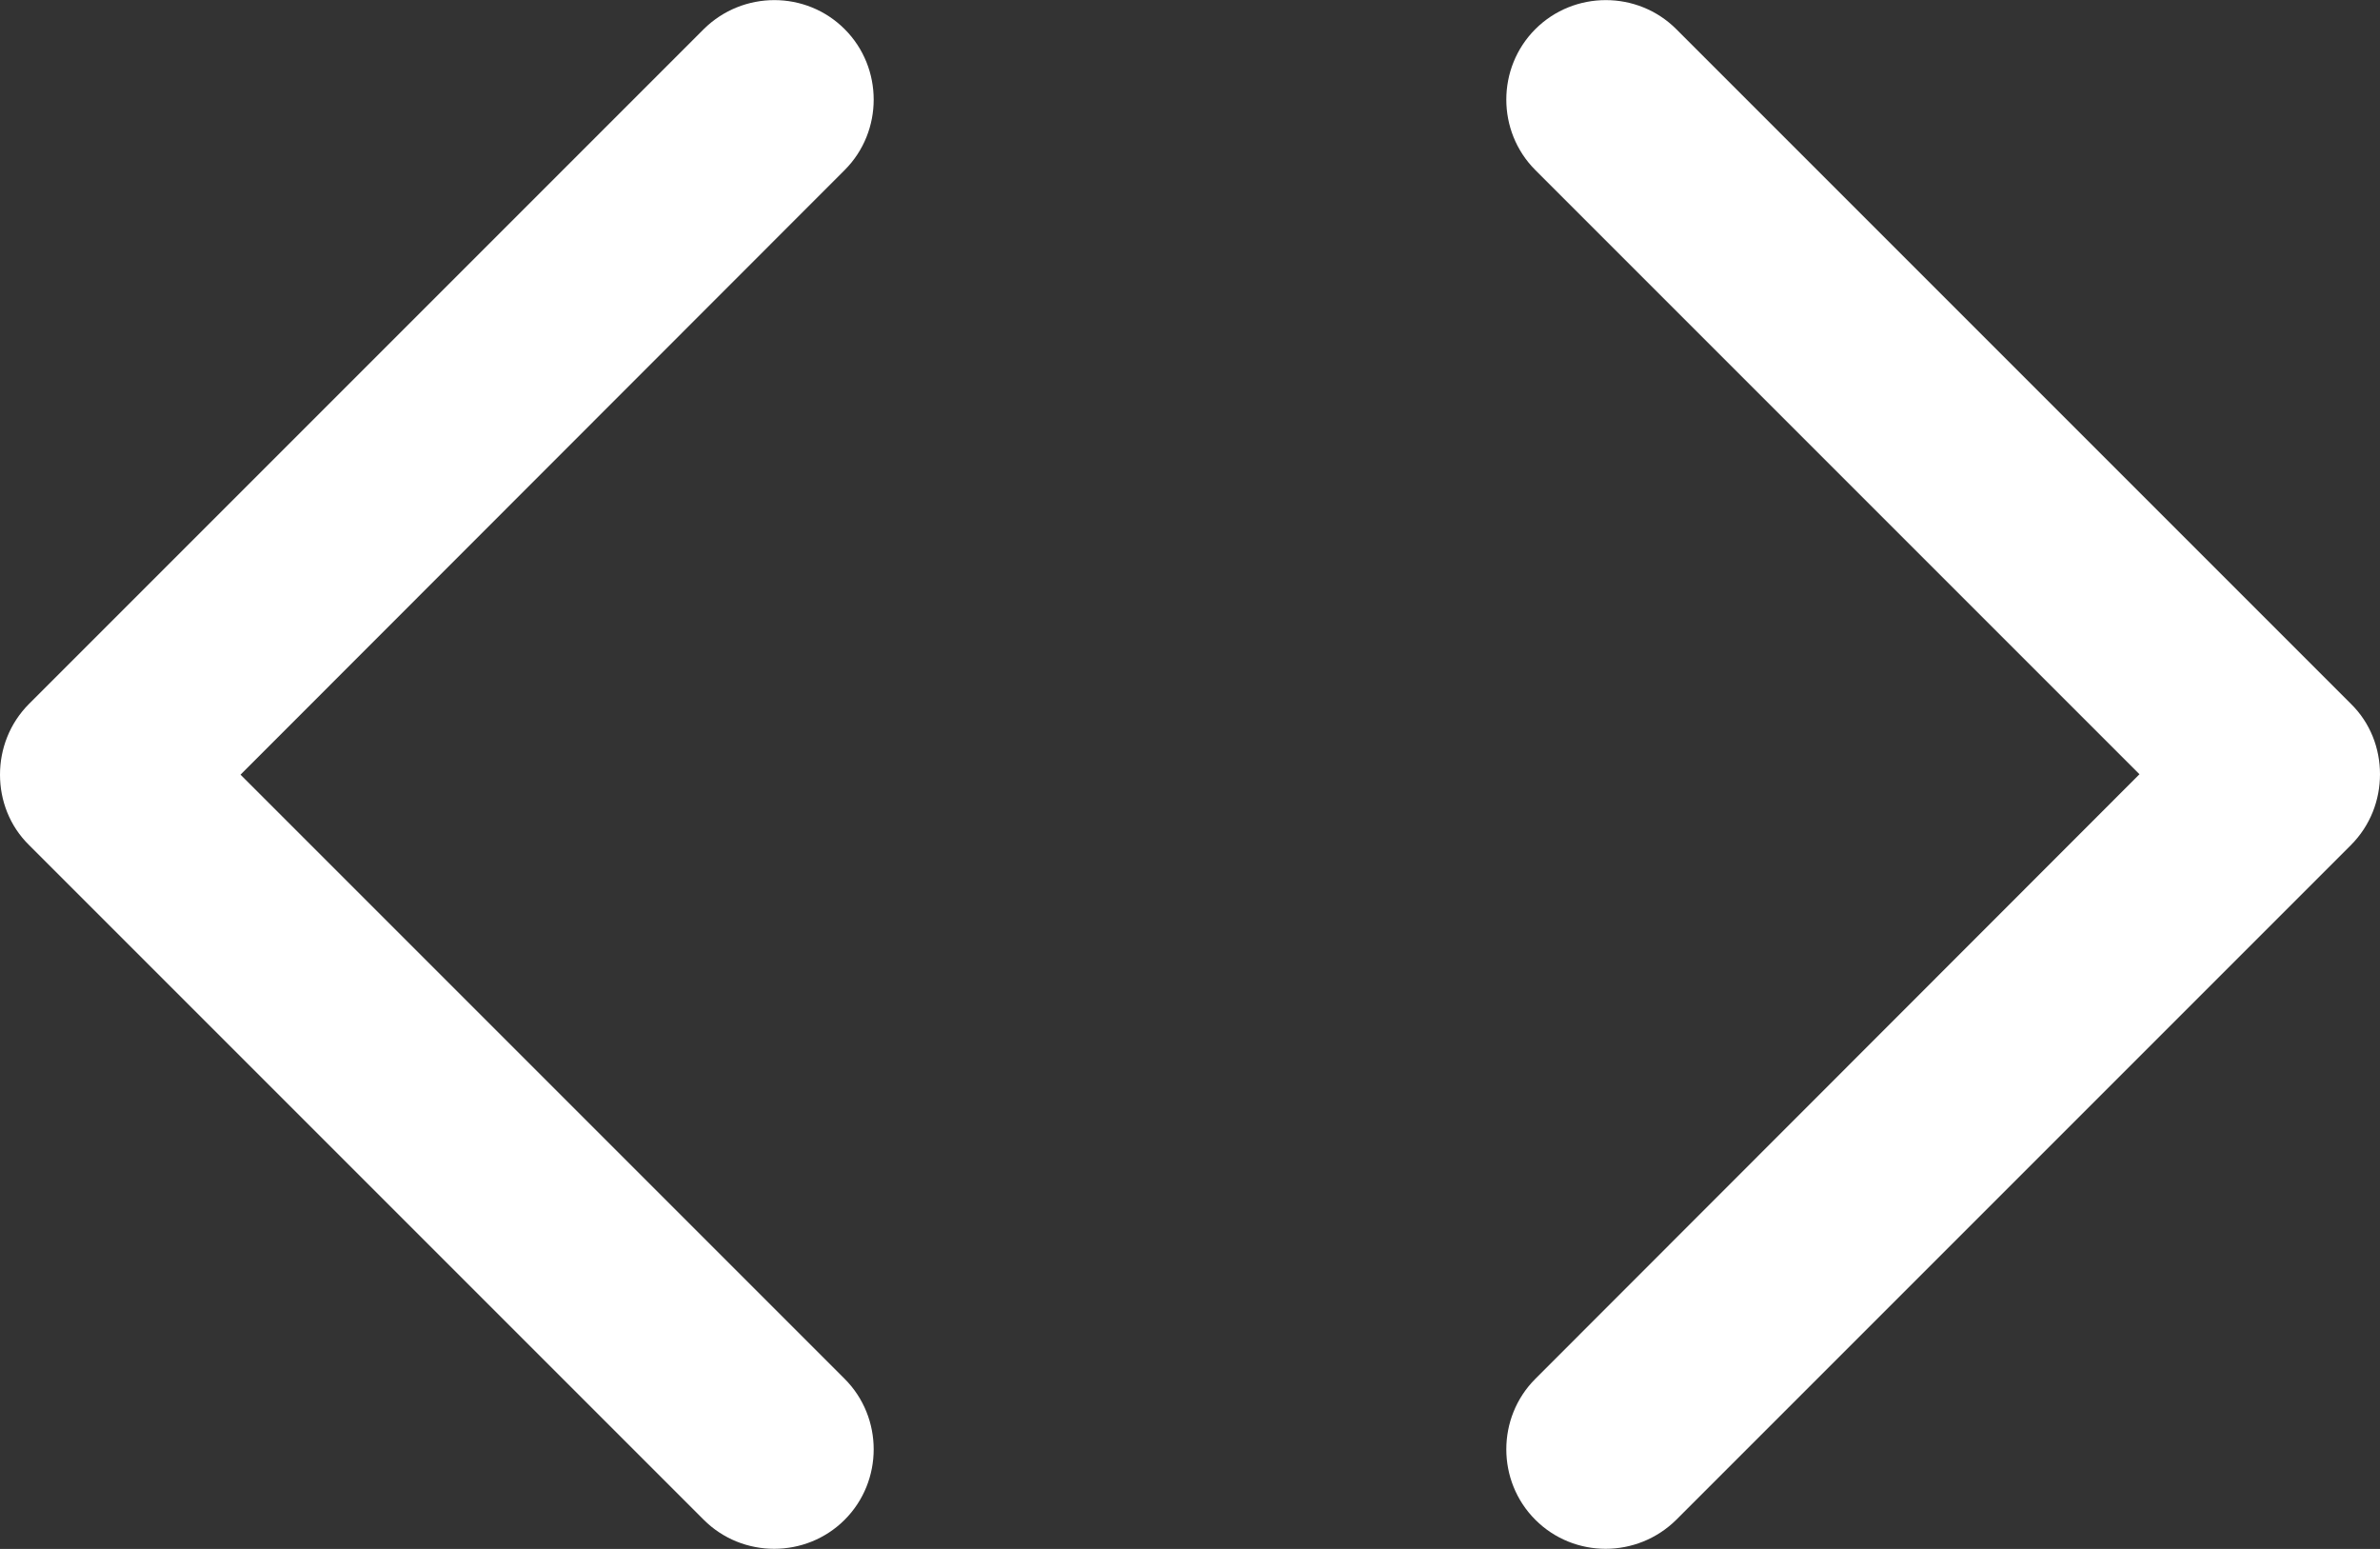 <?xml version="1.0" encoding="utf-8"?>
<!-- Generator: Adobe Illustrator 27.2.0, SVG Export Plug-In . SVG Version: 6.00 Build 0)  -->
<svg version="1.1" id="Layer_1" xmlns="http://www.w3.org/2000/svg" xmlns:xlink="http://www.w3.org/1999/xlink" x="0px" y="0px"
	 viewBox="0 0 547.2 356.1" style="enable-background:new 0 0 547.2 356.1;" xml:space="preserve">
<rect x="0" y="0" width="547.2" height="356.1" fill="#333333" stroke="none"/>
<style type="text/css">
	.st0{fill:#FFFFFF;}
</style>
<g>
	<path class="st0" d="M540.5,161.8L385.4,6.7c-8.9-8.9-23.5-8.9-32.4,0c-8.9,8.9-8.9,23.5,0,32.4L491.9,178L353,317
		c-8.9,8.9-8.9,23.5,0,32.4c8.9,8.9,23.4,8.9,32.4,0l155.1-155.1c4.5-4.5,6.7-10.4,6.7-16.3C547.2,172.1,545,166.2,540.5,161.8z"/>
	<path class="st0" d="M194.2,6.7c-8.9-8.9-23.4-8.9-32.4,0L6.7,161.8C2.2,166.3,0,172.2,0,178.1c0,5.9,2.2,11.8,6.7,16.2
		l155.1,155.1c8.9,8.9,23.5,8.9,32.4,0c8.9-8.9,8.9-23.5,0-32.4L55.3,178.1l138.9-139C203.1,30.2,203.1,15.6,194.2,6.7z"/>
</g>
</svg>
